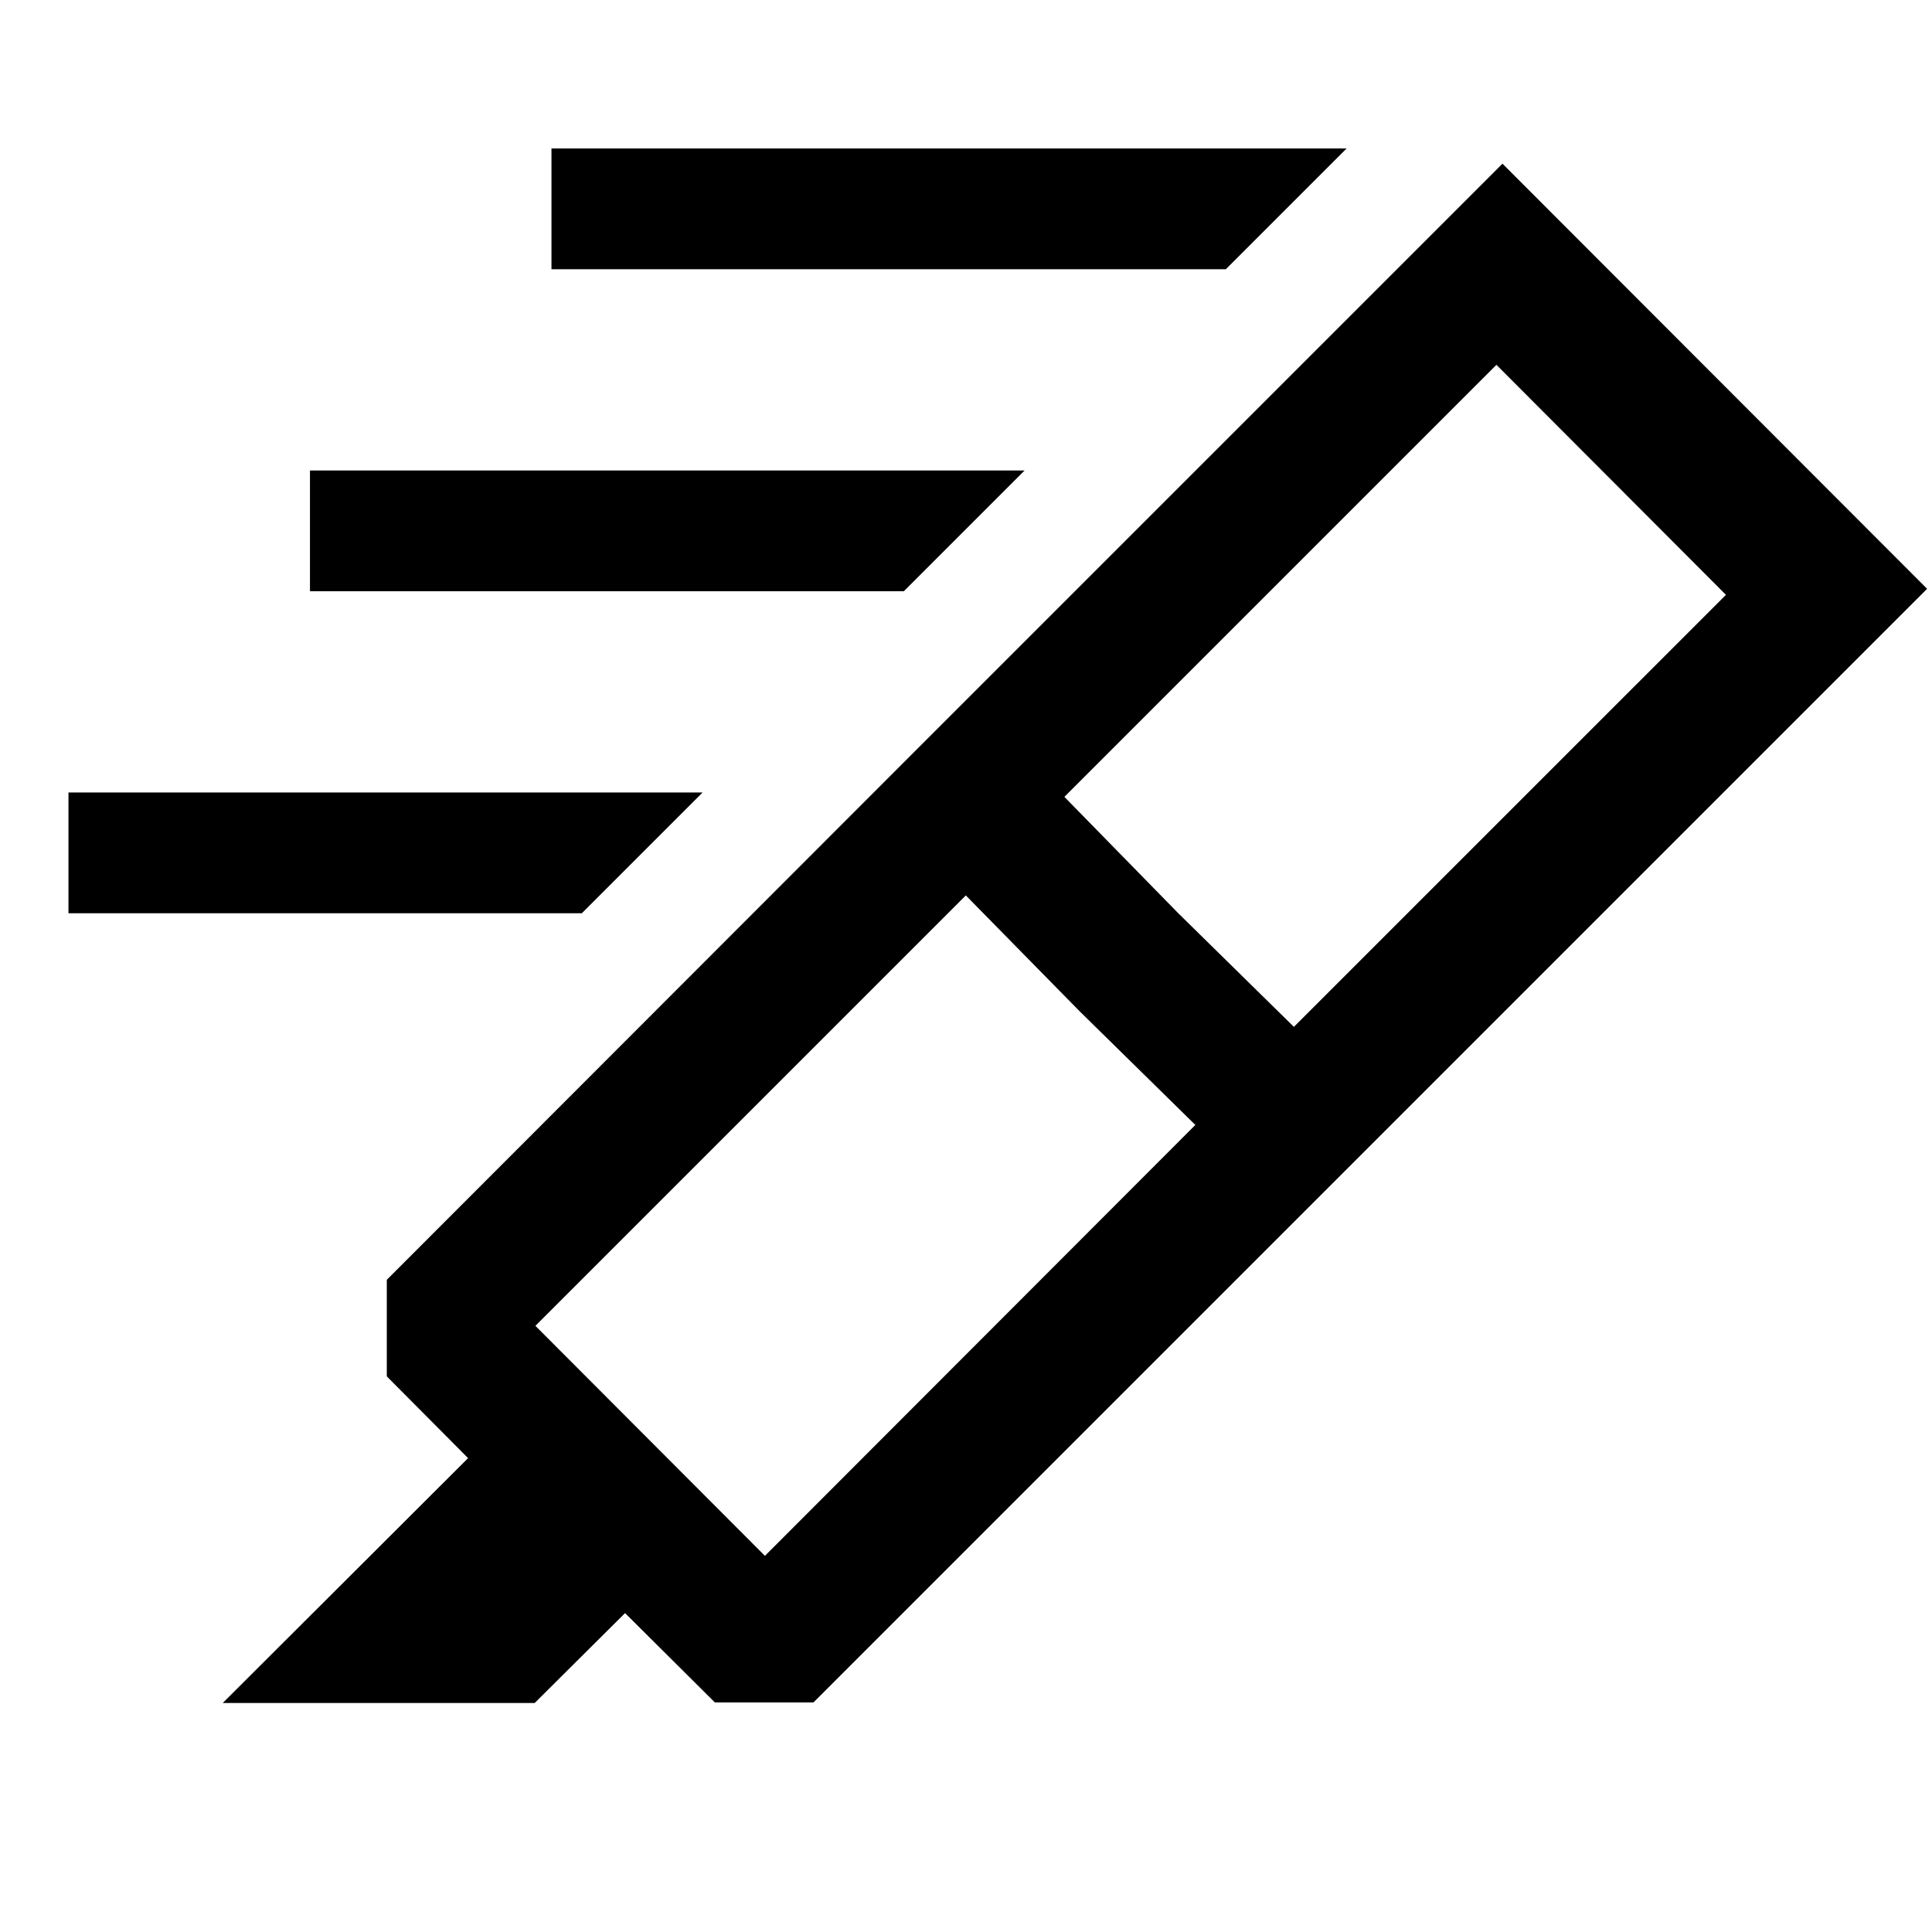 <svg xmlns="http://www.w3.org/2000/svg" height="48" viewBox="0 -960 960 960" width="48"><path d="m593.96-401.02-57.53-56.52-56.52-57.53L266.04-301.2l114.05 114.29 213.87-214.11Zm-65.07-163.02 56.52 57.76 57.52 56.52 214.68-214.67-114.04-114.29-214.68 214.68ZM110.67-113.78l121.92-121.68-40.39-40.63v-47.98l263.6-263.84 211.24 211L404.2-114.07h-48.98l-44.63-44.39-44.92 44.68h-155ZM455.8-587.91l290.77-290.76 211 211.24-290.53 290.52-211.24-211Zm153.31-238.31H274.02v-60h395.09l-60 60Zm-160 160H154.02v-60h355.09l-60 60Zm-160 160H34.02v-60h315.09l-60 60Z"/></svg>